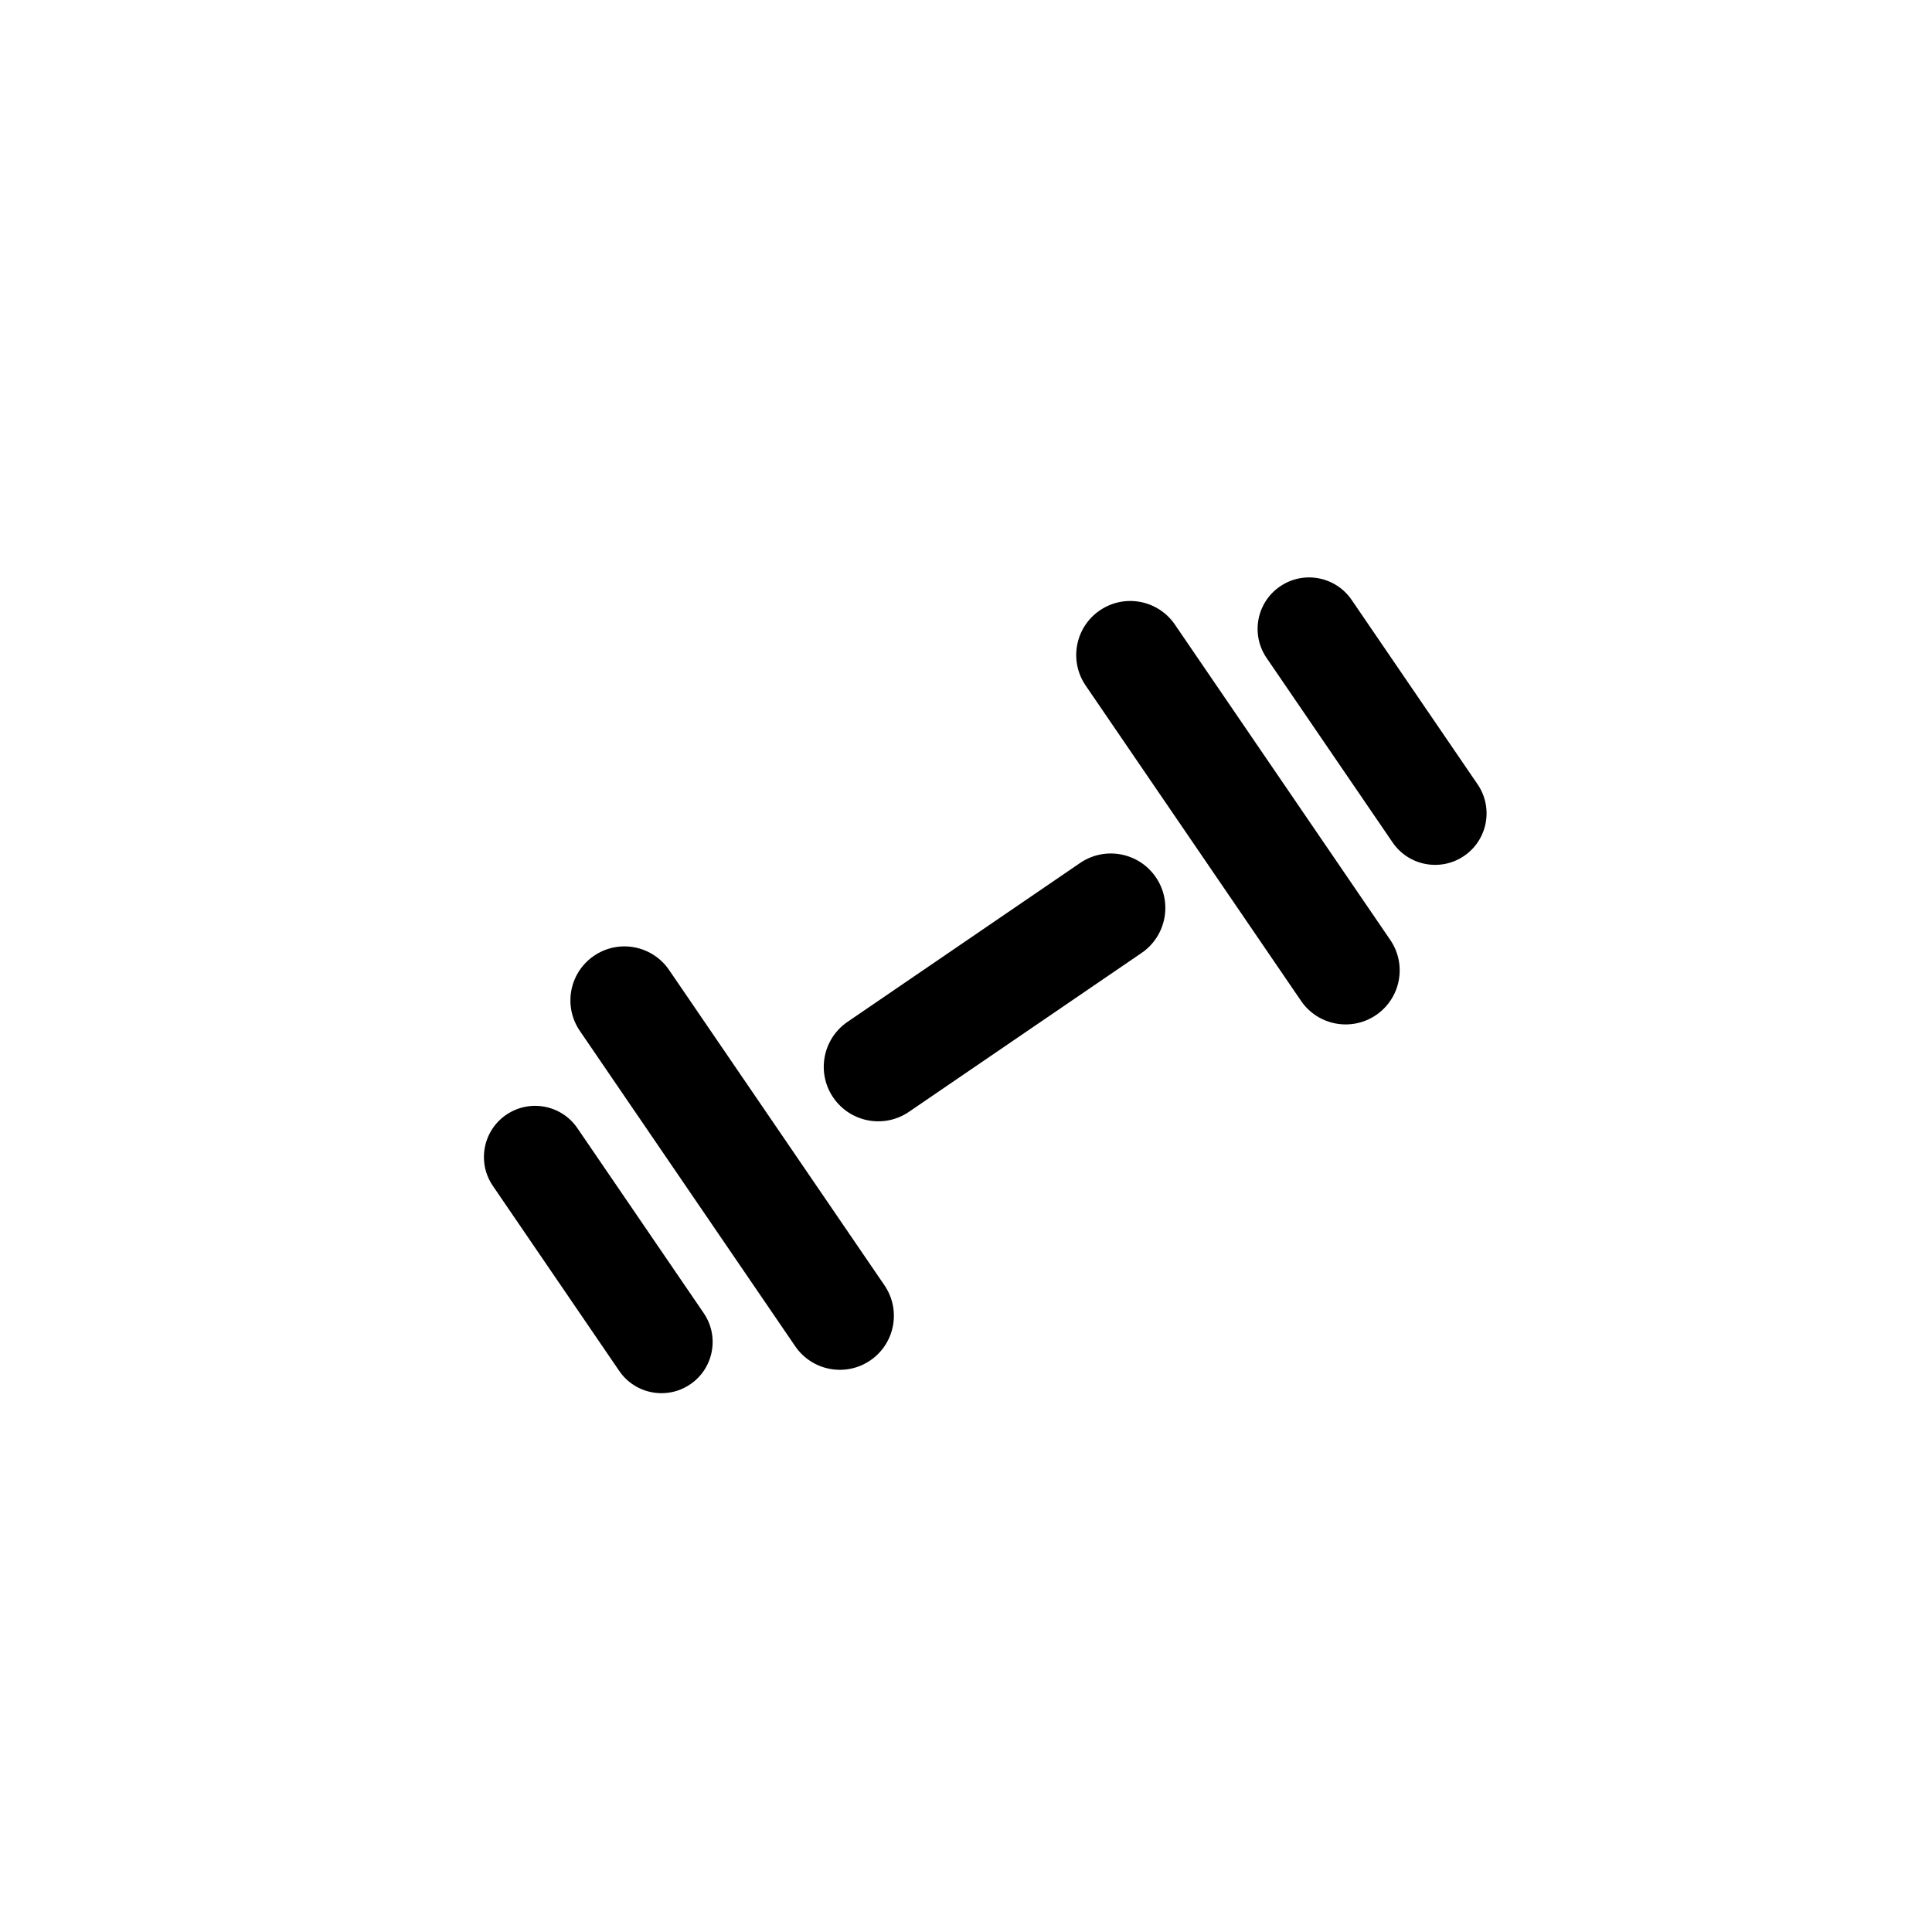 <svg width="65" height="65" viewBox="0 0 65 65" fill="none" xmlns="http://www.w3.org/2000/svg">
<path d="M28.034 36.926C27.463 36.09 27.678 34.95 28.514 34.379L36.339 29.034C37.175 28.463 38.316 28.678 38.887 29.514V29.514C39.458 30.349 39.243 31.49 38.407 32.061L30.581 37.406C29.745 37.977 28.605 37.762 28.034 36.926V36.926Z" fill="black"/>
<path d="M19.508 34.683C18.942 33.854 19.154 32.723 19.984 32.157V32.157C20.813 31.591 21.944 31.804 22.51 32.633L29.757 43.243C30.323 44.072 30.11 45.203 29.281 45.769V45.769C28.452 46.335 27.321 46.122 26.754 45.293L19.508 34.683Z" fill="black"/>
<path d="M16.582 39.898C16.045 39.113 16.247 38.041 17.032 37.505V37.505C17.818 36.969 18.889 37.17 19.426 37.956L23.676 44.179C24.212 44.964 24.011 46.036 23.225 46.572V46.572C22.44 47.108 21.368 46.907 20.832 46.121L16.582 39.898Z" fill="black"/>
<path d="M36.525 23.063C35.959 22.234 36.172 21.103 37.001 20.537V20.537C37.83 19.97 38.961 20.183 39.528 21.013L46.774 31.623C47.34 32.452 47.127 33.583 46.298 34.149V34.149C45.469 34.715 44.338 34.502 43.772 33.673L36.525 23.063Z" fill="black"/>
<path d="M42.613 22.136C42.073 21.346 42.276 20.268 43.066 19.729V19.729C43.856 19.189 44.934 19.392 45.474 20.182L49.712 26.388C50.252 27.178 50.049 28.256 49.259 28.796V28.796C48.469 29.335 47.391 29.132 46.852 28.342L42.613 22.136Z" fill="black"/>
</svg>
